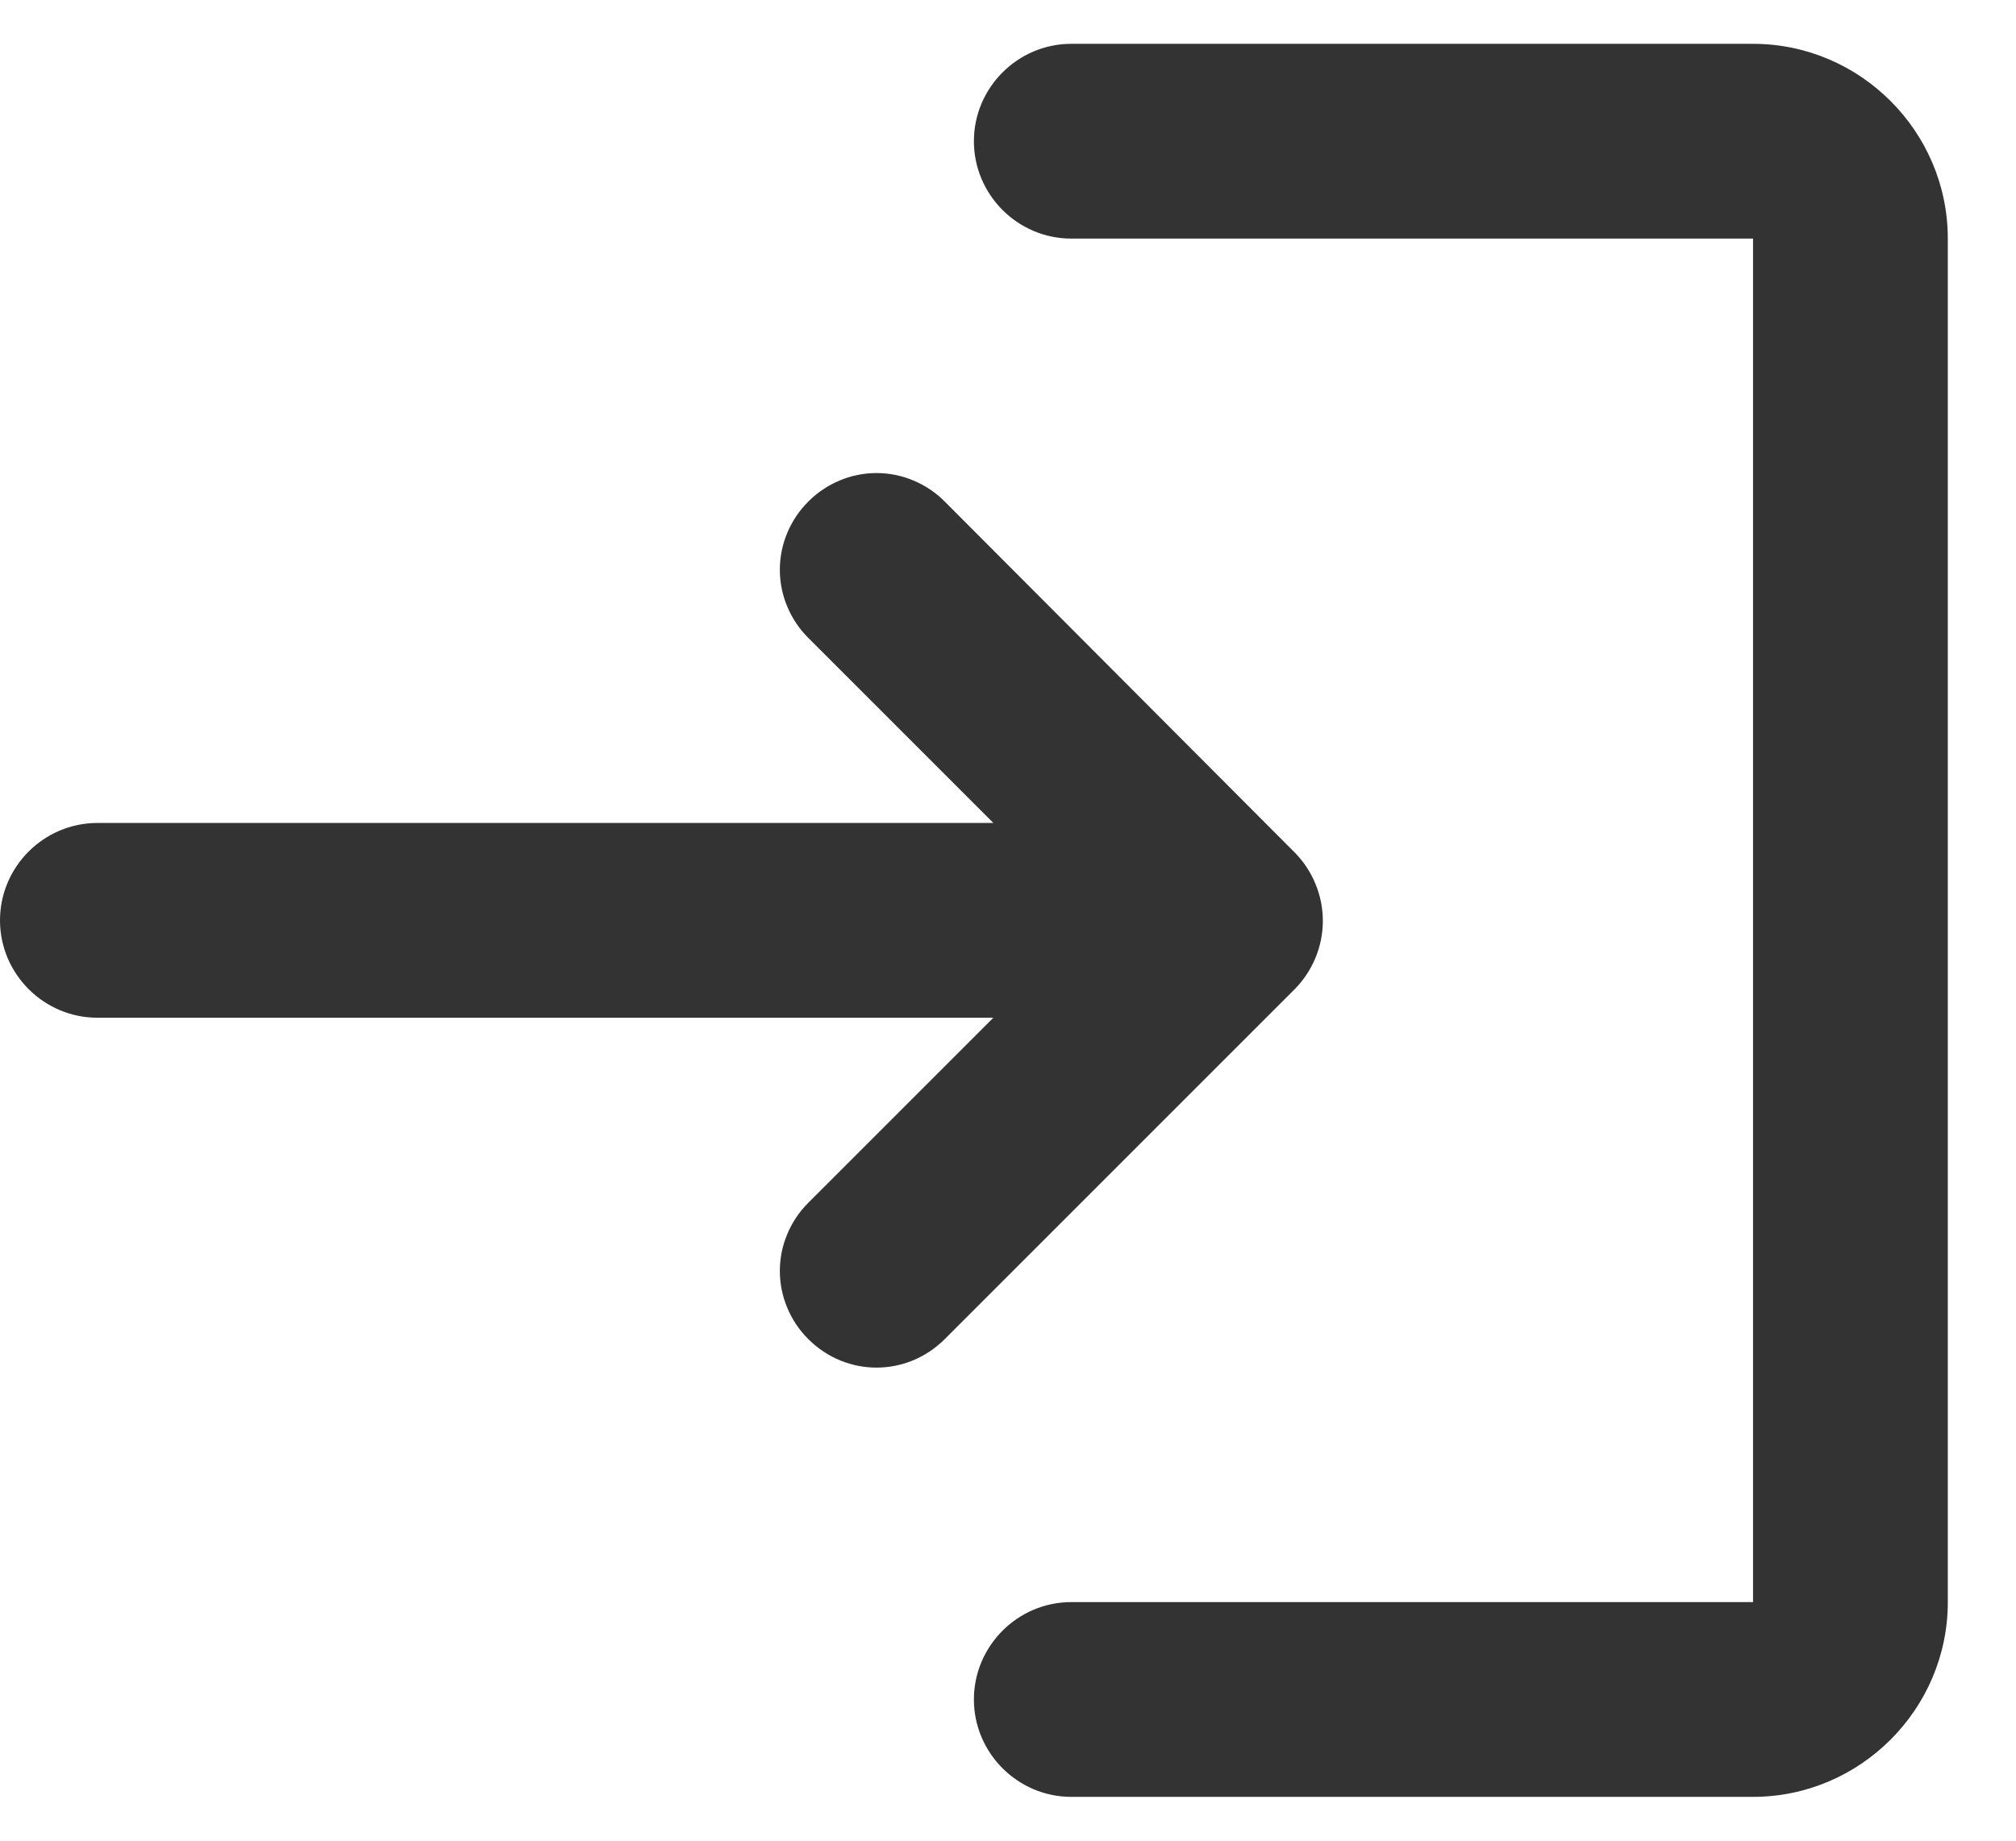 <svg width="23" height="21" viewBox="0 0 23 21" fill="none" xmlns="http://www.w3.org/2000/svg">
<path d="M9.222 5.722C9.119 5.824 9.038 5.945 8.982 6.079C8.926 6.212 8.897 6.355 8.897 6.5C8.897 6.645 8.926 6.788 8.982 6.921C9.038 7.055 9.119 7.176 9.222 7.278L11.333 9.389H1.111C0.5 9.389 0 9.889 0 10.5C0 11.111 0.5 11.611 1.111 11.611H11.333L9.222 13.722C9.119 13.824 9.038 13.945 8.982 14.079C8.926 14.212 8.897 14.355 8.897 14.5C8.897 14.645 8.926 14.788 8.982 14.921C9.038 15.055 9.119 15.176 9.222 15.278C9.656 15.711 10.344 15.711 10.778 15.278L14.767 11.289C14.87 11.186 14.951 11.064 15.007 10.93C15.063 10.795 15.092 10.651 15.092 10.506C15.092 10.36 15.063 10.216 15.007 10.082C14.951 9.947 14.87 9.825 14.767 9.722L10.778 5.722C10.676 5.619 10.555 5.538 10.421 5.482C10.288 5.426 10.145 5.397 10 5.397C9.855 5.397 9.712 5.426 9.579 5.482C9.445 5.538 9.324 5.619 9.222 5.722ZM20 18.278H12.222C11.611 18.278 11.111 18.778 11.111 19.389C11.111 20 11.611 20.5 12.222 20.5H20C21.222 20.5 22.222 19.5 22.222 18.278V2.722C22.222 1.5 21.222 0.5 20 0.5H12.222C11.611 0.5 11.111 1 11.111 1.611C11.111 2.222 11.611 2.722 12.222 2.722H20V18.278Z" fill="#333333"/>
</svg>
